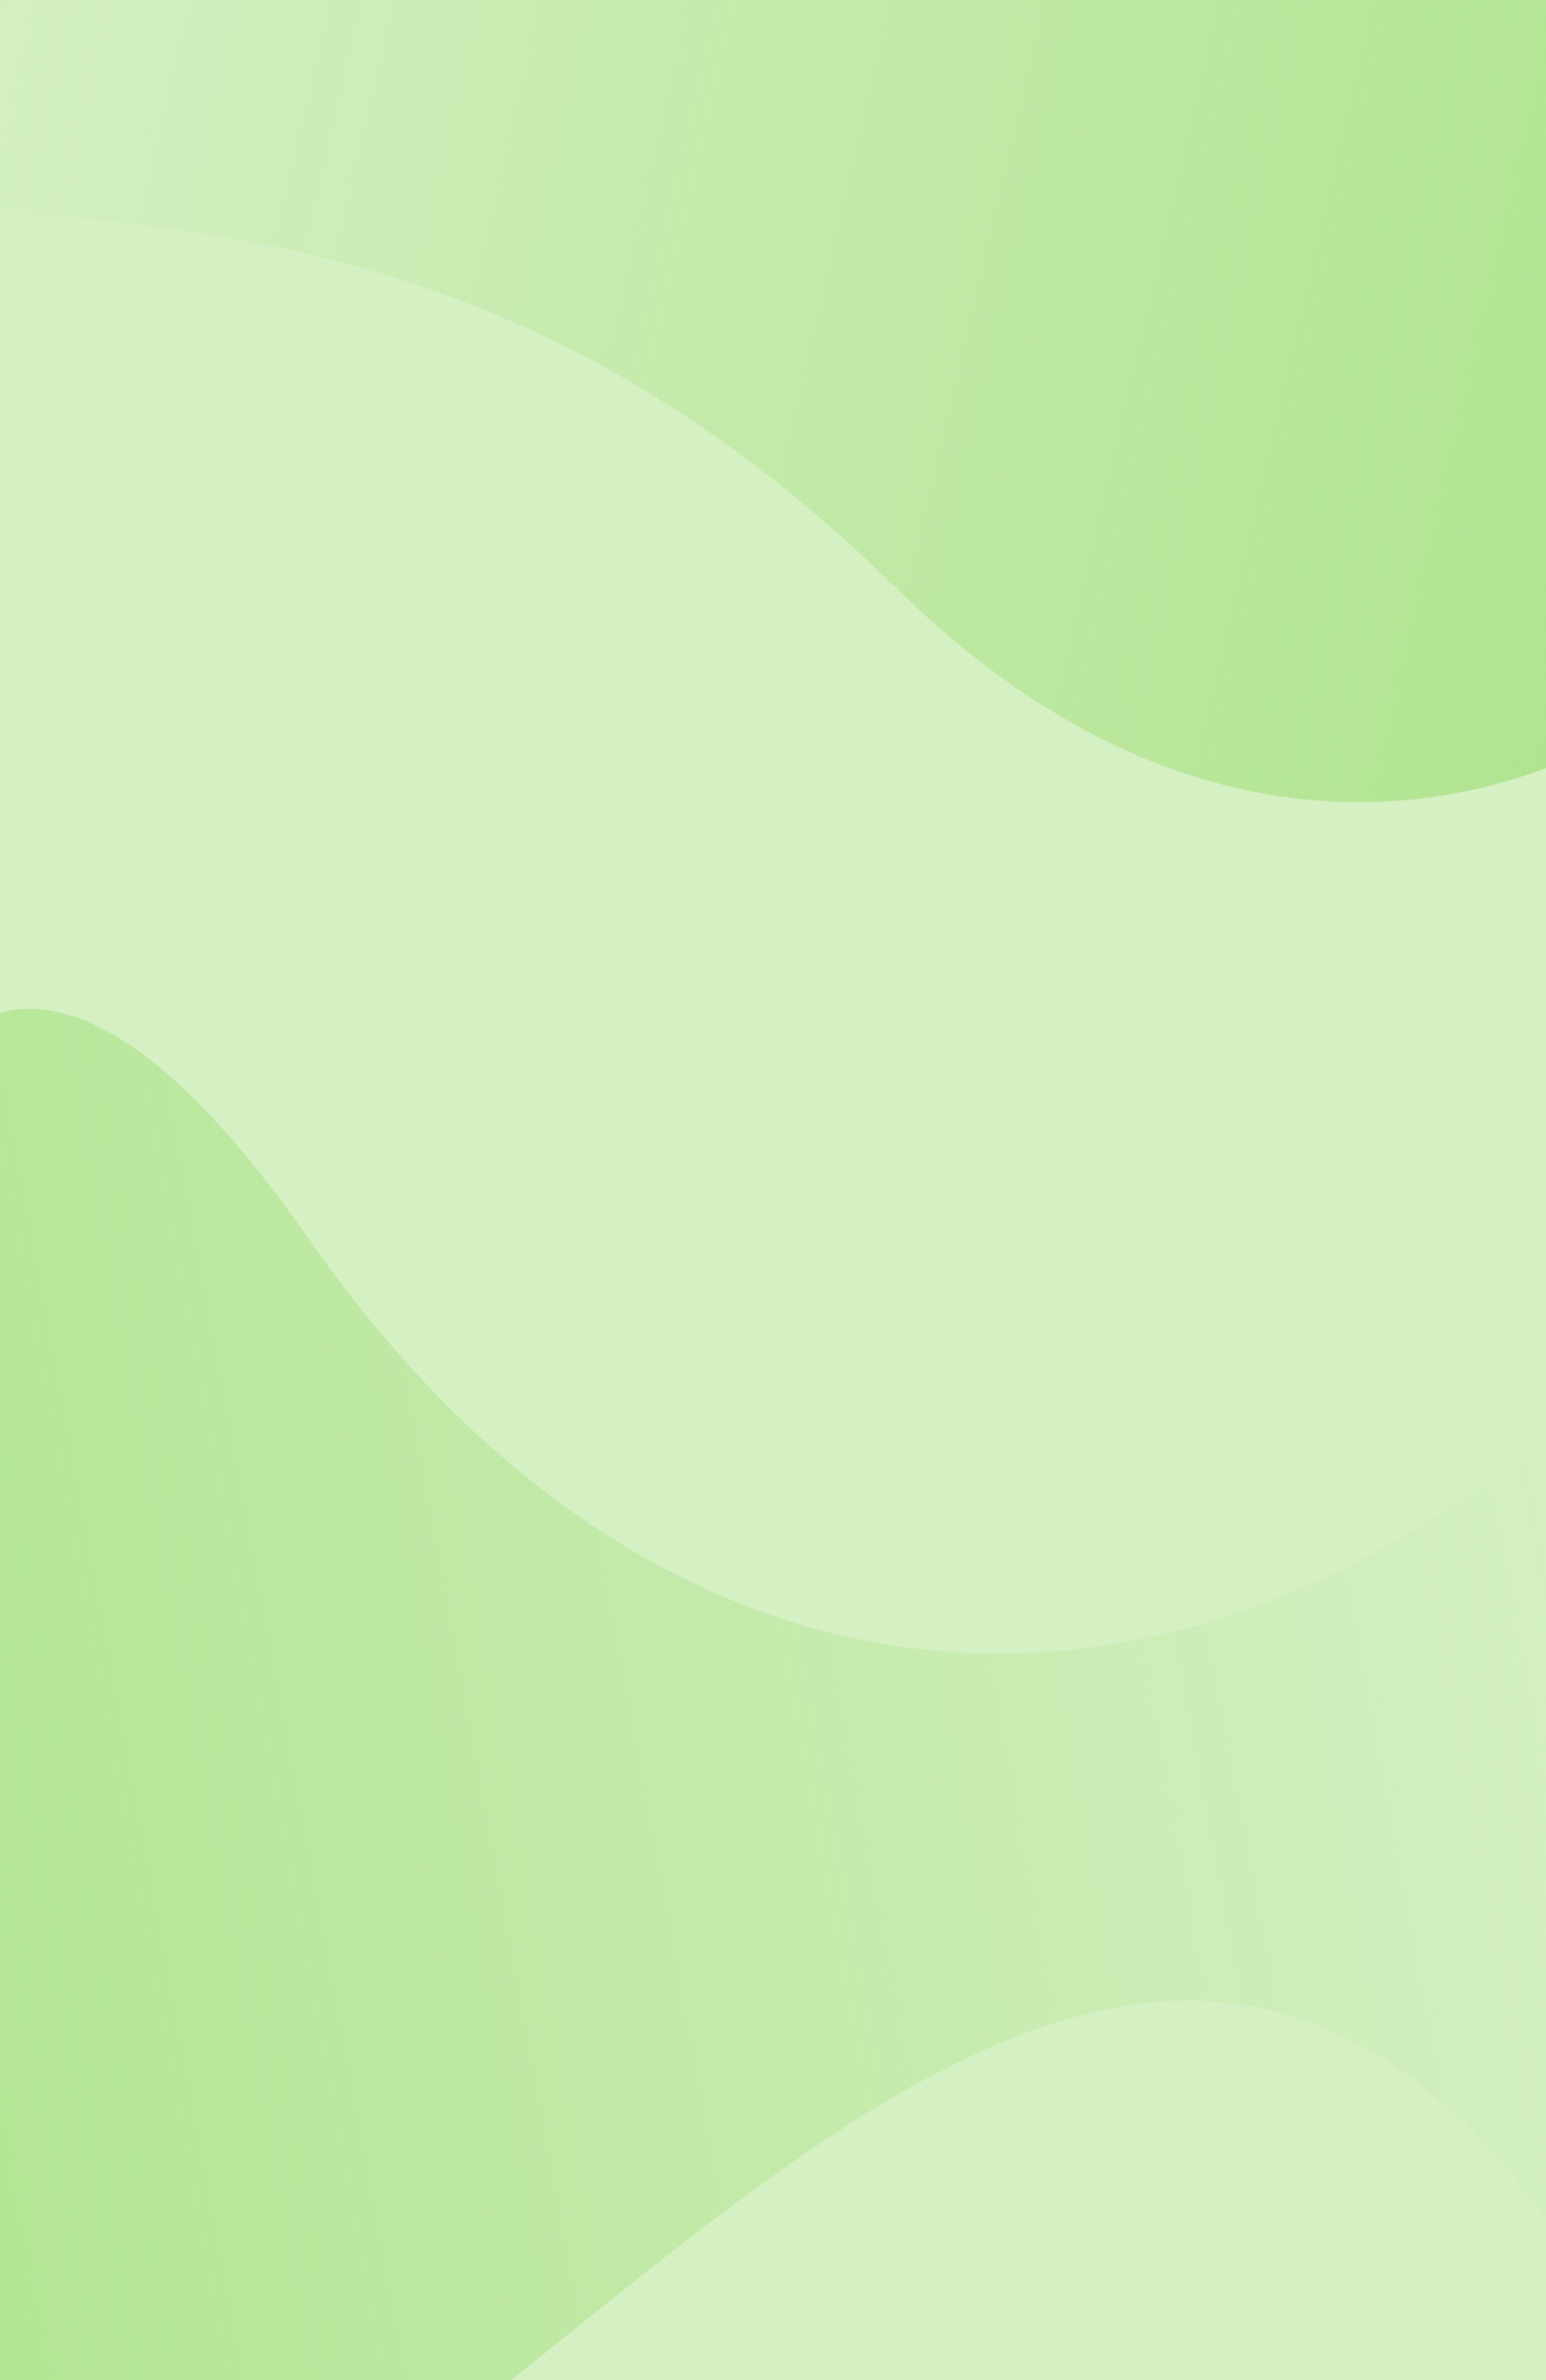 <svg fill="none" height="2216" viewBox="0 0 1440 2216" width="1440" xmlns="http://www.w3.org/2000/svg" xmlns:xlink="http://www.w3.org/1999/xlink"><linearGradient id="a" gradientUnits="userSpaceOnUse" x1="-58.5" x2="1505.5" y1="48.292" y2="412.792"><stop offset="0" stop-color="#b1e490" stop-opacity="0"/><stop offset="1" stop-color="#b1e490"/></linearGradient><linearGradient id="b" gradientUnits="userSpaceOnUse" x1="-199.5" x2="1485.5" y1="1753.29" y2="1441.79"><stop offset="0" stop-color="#b1e490"/><stop offset="1" stop-color="#b1e490" stop-opacity="0"/></linearGradient><clipPath id="c"><path d="m0 0h1440v2216h-1440z"/></clipPath><g clip-path="url(#c)"><path d="m0 0h1440v2216h-1440z" fill="#d5f0c3"/><path d="m-81-7.208 0 194.368c230.471 29.343 561.261 11.838 915.13 359.735 353.87 347.897 672.87 135.99 672.87 135.99v-690.093z" fill="url(#a)"/><path d="m1552 1237.4v1013.39c-505.5-1013.39-1093 277.93-1677.499 277.93v-1415.01s93.953-418.418 413.999 41.08c320.047 459.5 818.36 532.32 1263.5 82.61z" fill="url(#b)"/></g></svg>